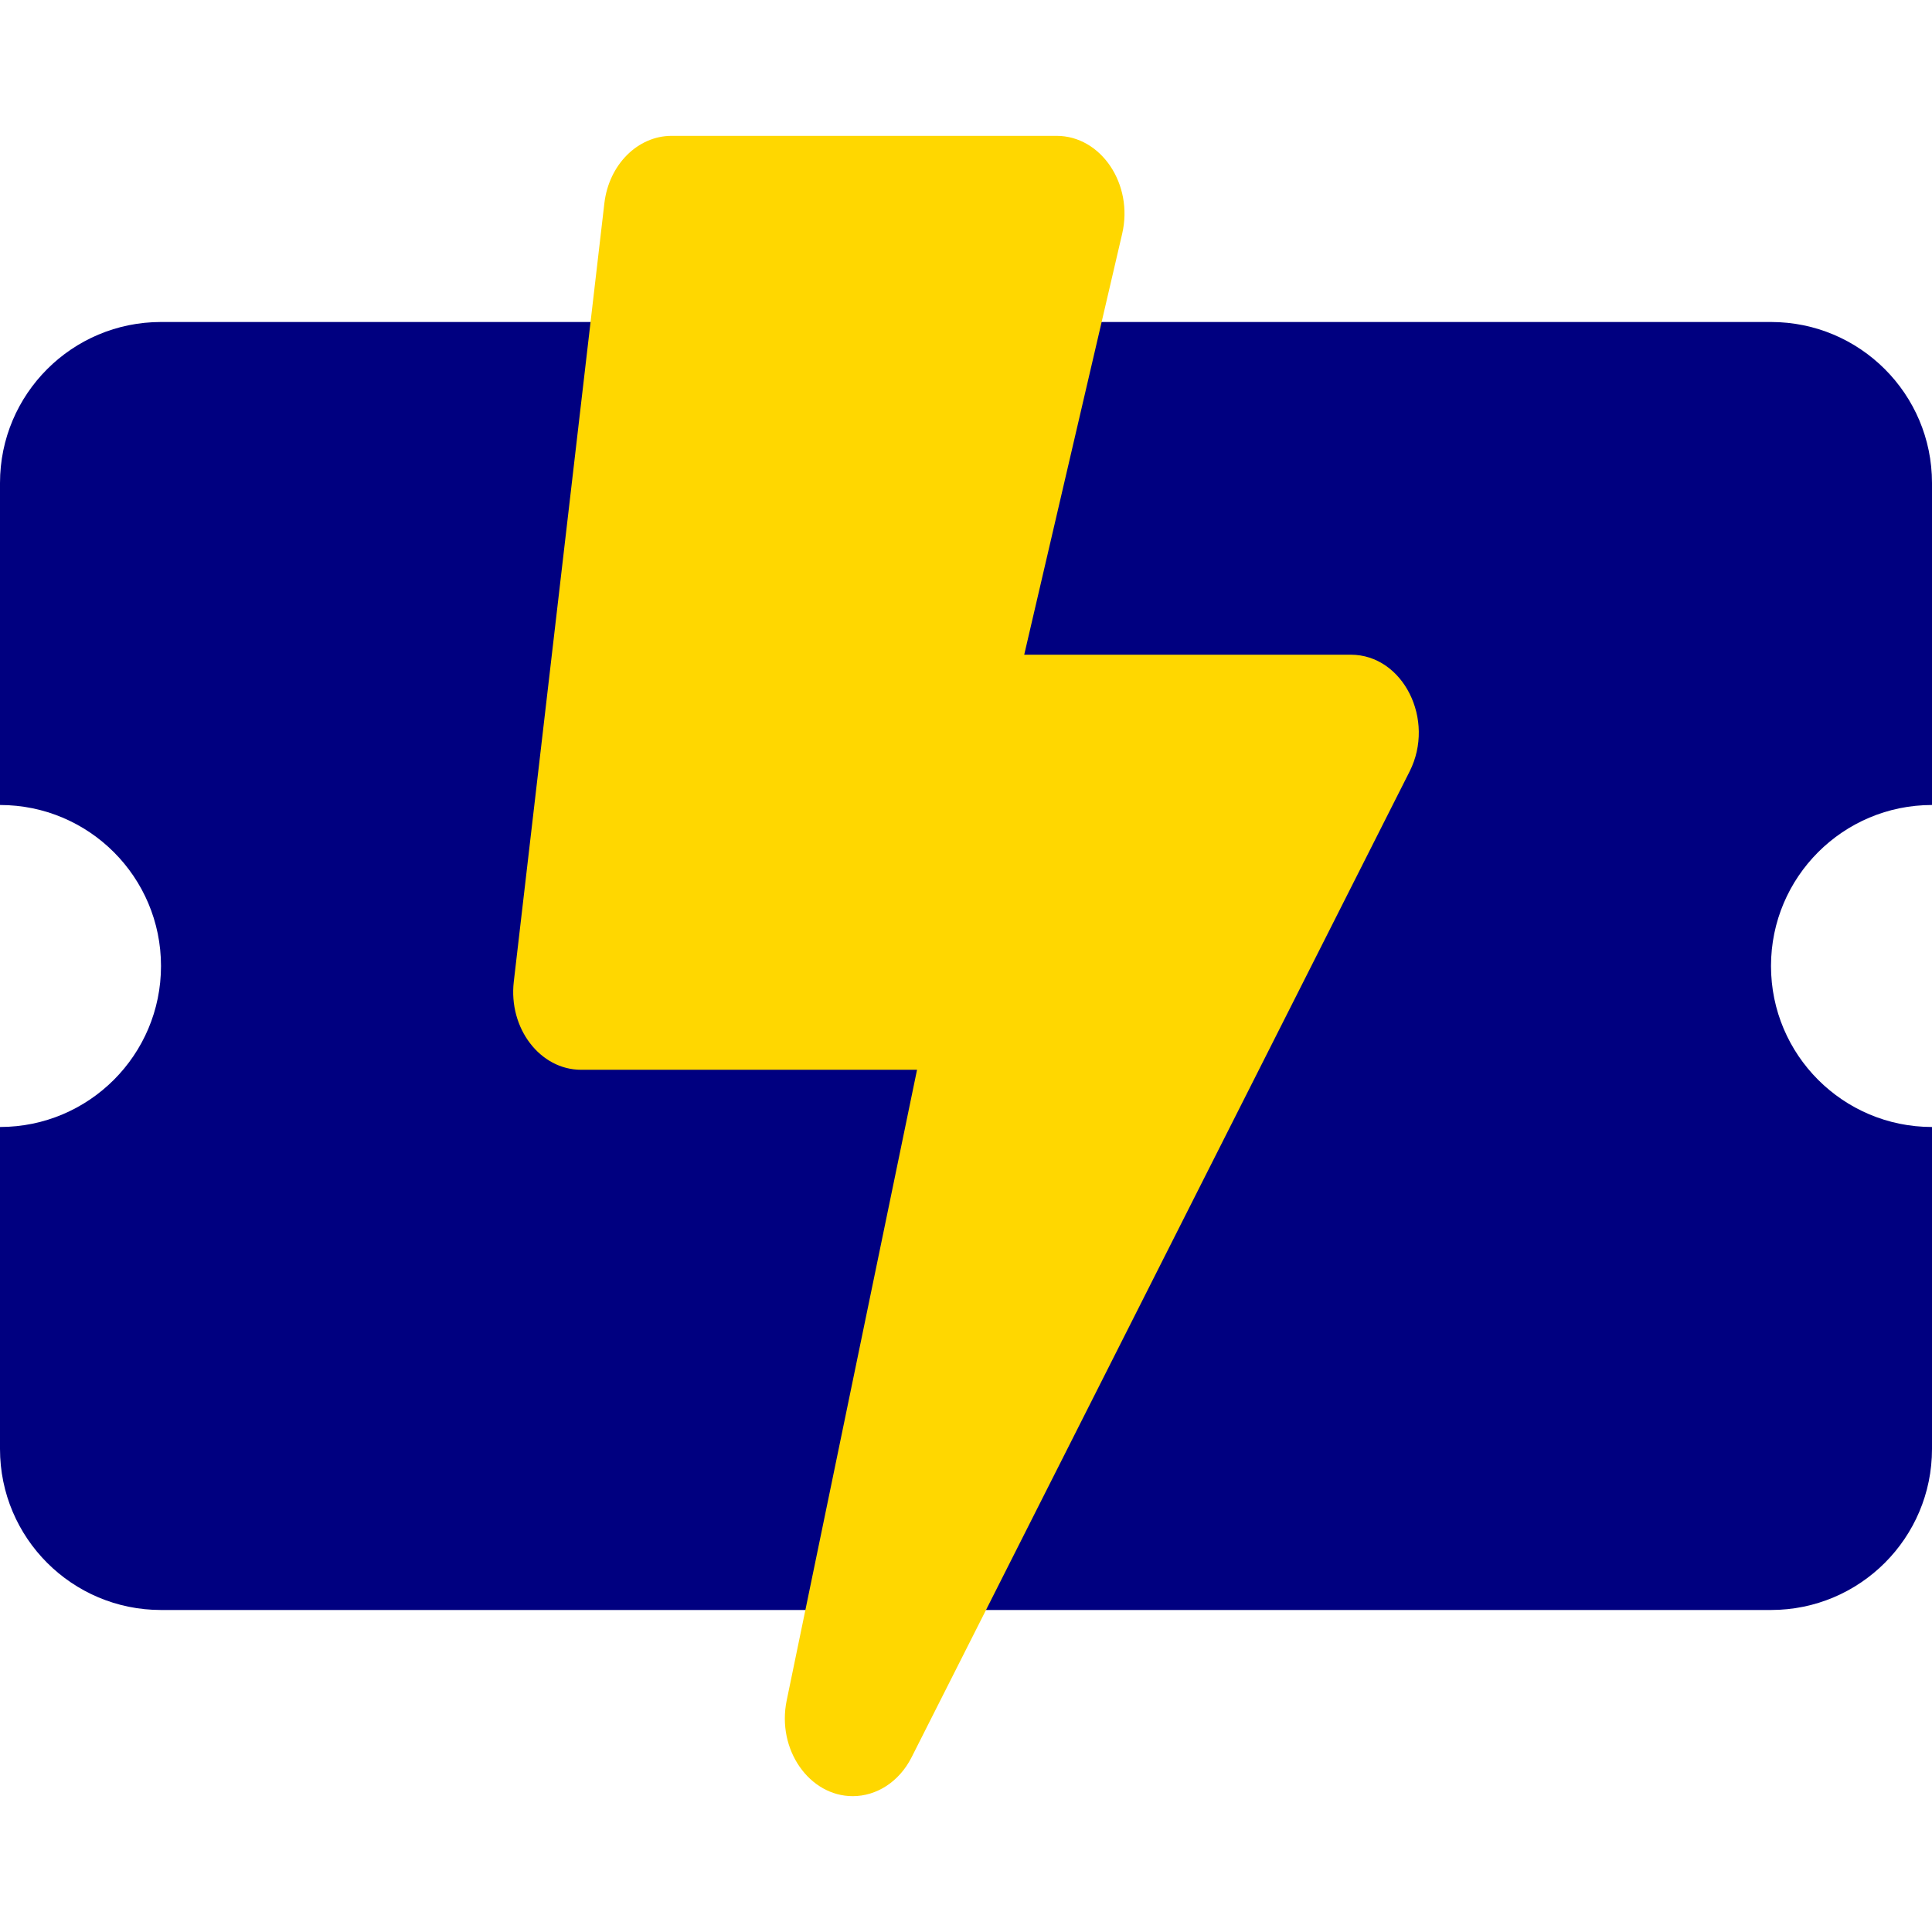<?xml version="1.0" encoding="utf-8"?>
<svg viewBox="0 0 128 128" xmlns="http://www.w3.org/2000/svg">
  <path d="M 128 53.333 L 128 32 C 128 26.109 123.224 21.333 117.333 21.333 L 10.667 21.333 C 4.776 21.333 0 26.109 0 32 L 0 53.333 C 5.891 53.333 10.667 58.109 10.667 64 C 10.667 69.891 5.891 74.666 0 74.666 L 0 96 C 0 101.891 4.776 106.666 10.667 106.666 L 117.333 106.666 C 123.224 106.666 128 101.891 128 96 L 128 74.666 C 122.109 74.666 117.333 69.891 117.333 64 C 117.333 58.109 122.109 53.333 128 53.333 Z" style="fill: rgb(0, 0, 128);"/>
  <path d="M 89.493 43.376 L 67.857 43.376 L 74.347 15.485 C 75.108 12.212 72.955 9 69.999 9 L 44.5 9 C 42.245 9 40.337 10.913 40.04 13.475 L 34.04 65.037 C 33.681 68.129 35.782 70.876 38.502 70.876 L 60.756 70.876 L 52.121 112.655 C 51.446 115.917 53.622 119 56.497 119 C 58.064 119 59.568 118.06 60.394 116.427 L 93.389 51.115 C 95.123 47.684 92.959 43.376 89.493 43.376 Z" style="fill: rgb(255, 215, 0);"/>
</svg>